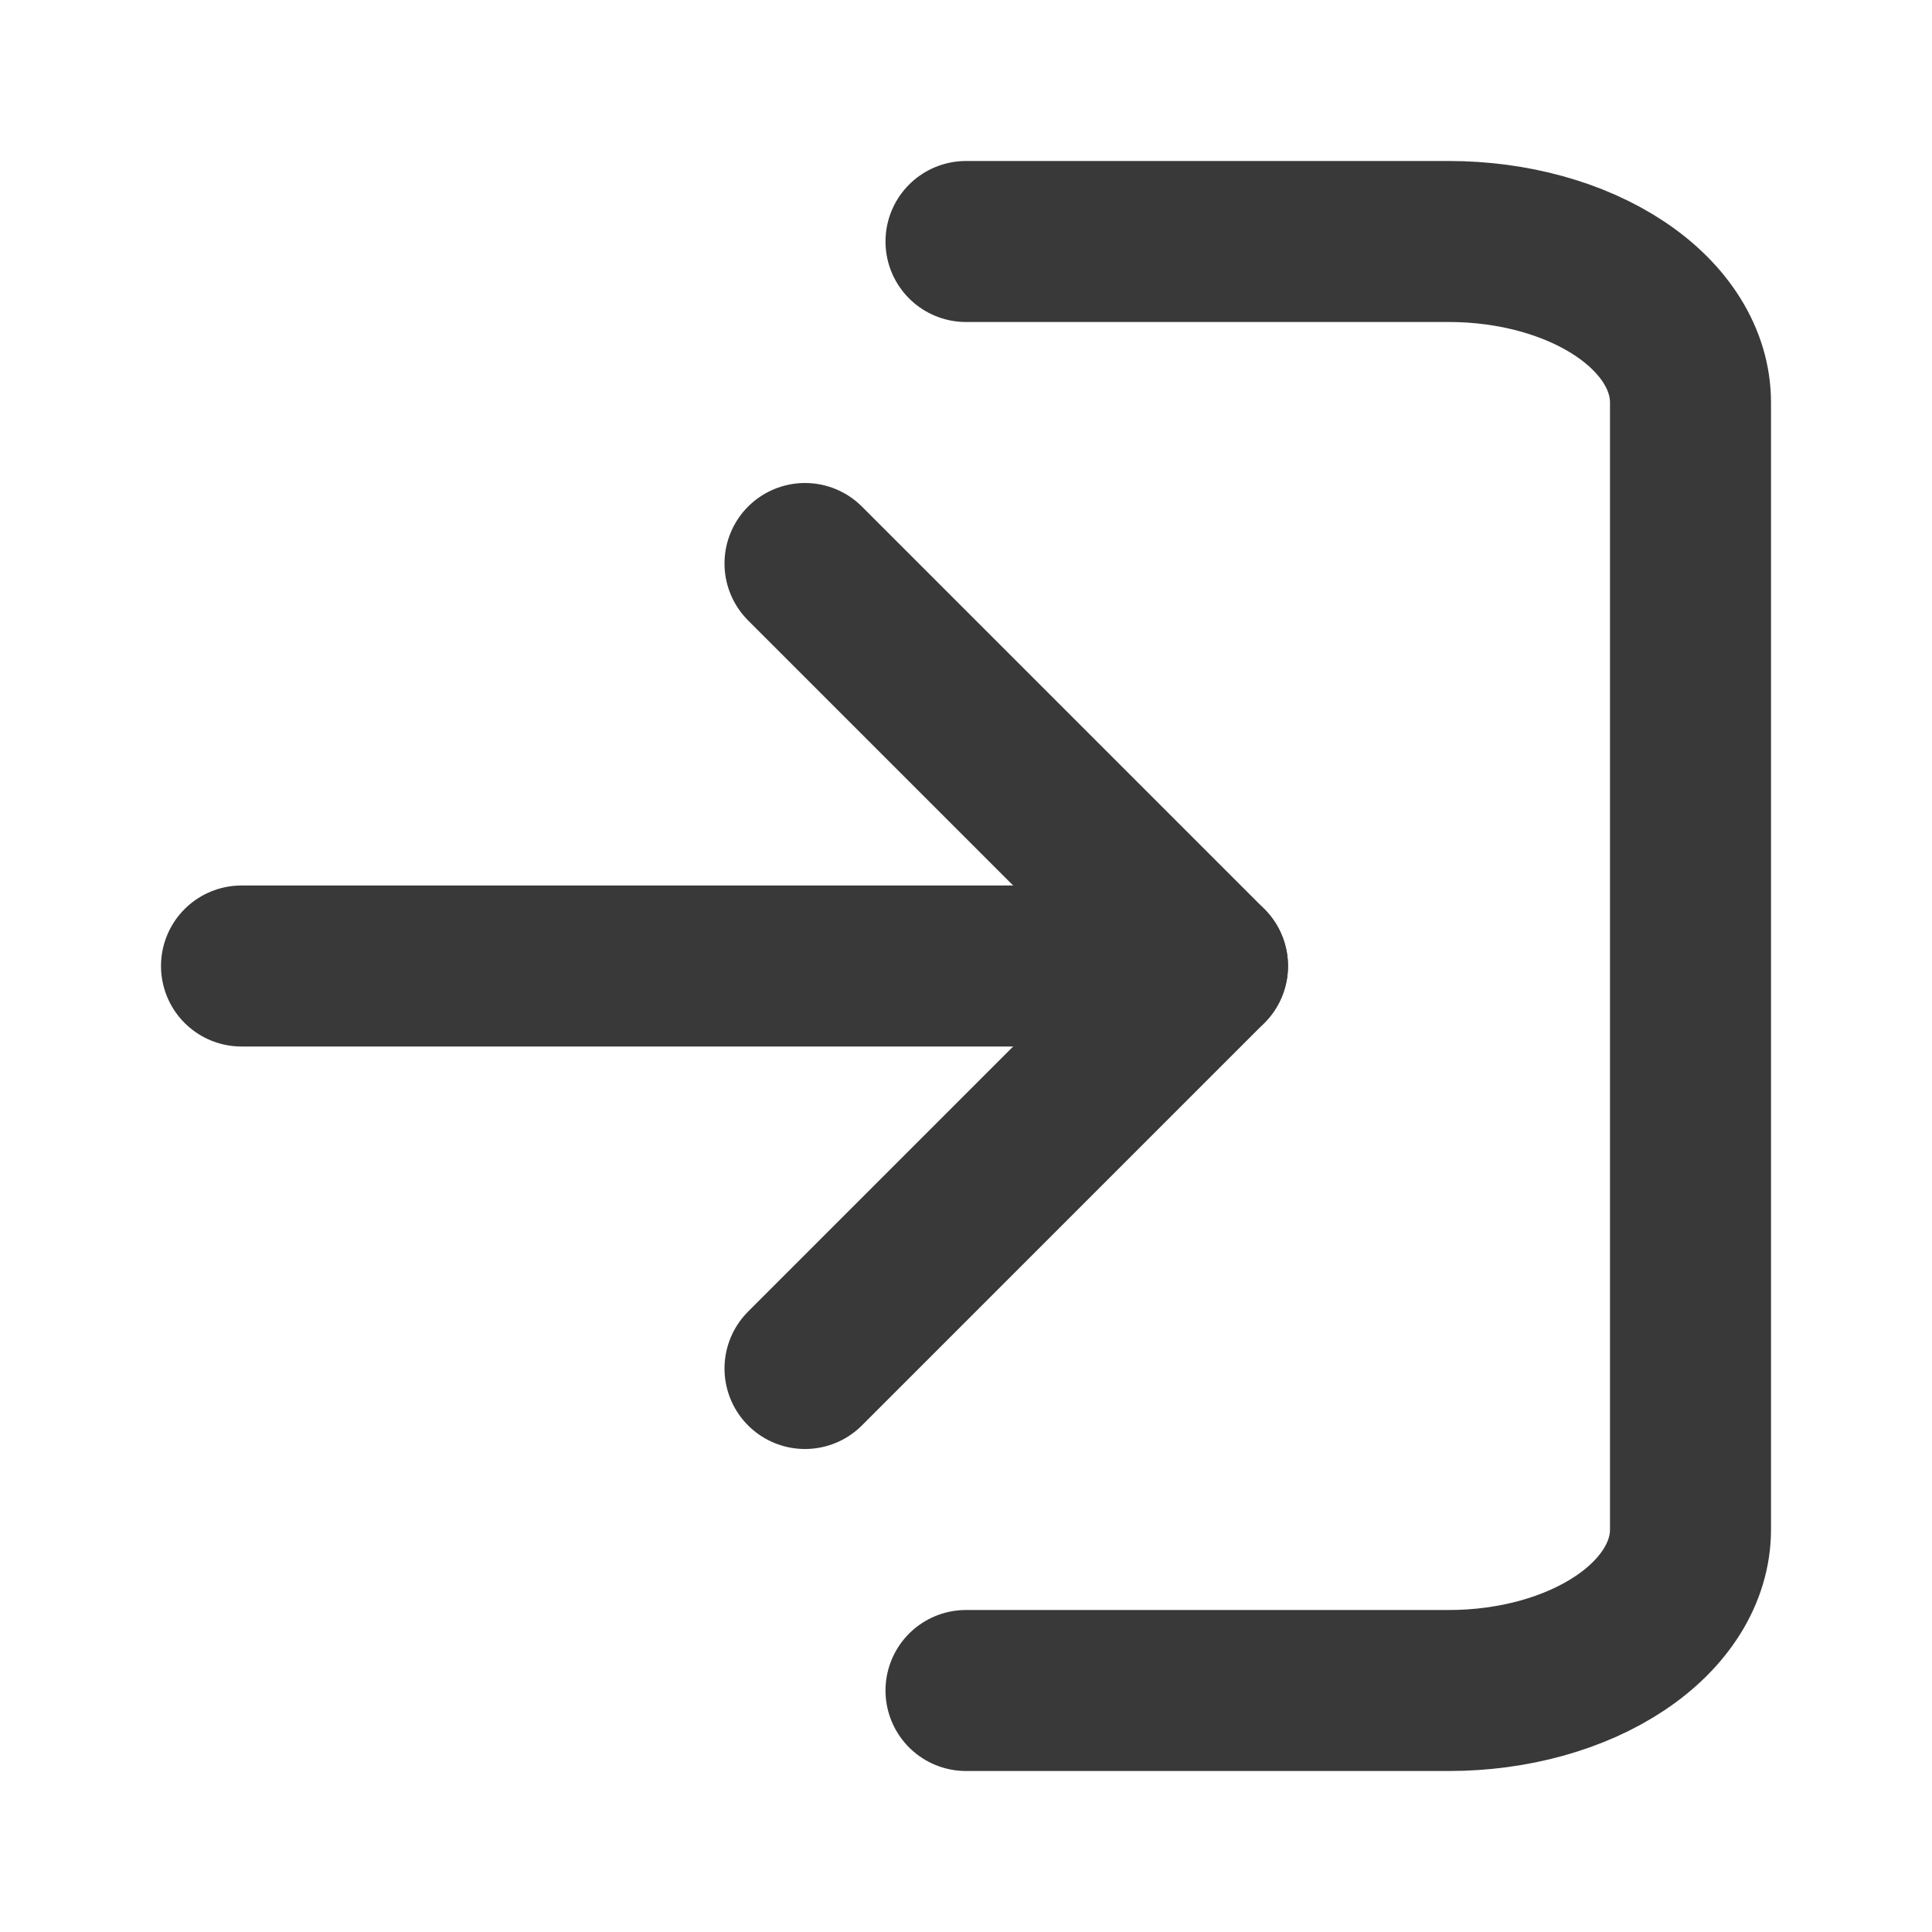 <svg width="60" height="60" viewBox="0 0 60 60" fill="none" xmlns="http://www.w3.org/2000/svg">
<path d="M30 7.5H45C46.989 7.5 48.897 8.027 50.303 8.964C51.71 9.902 52.5 11.174 52.5 12.5V47.5C52.5 48.826 51.71 50.098 50.303 51.035C48.897 51.973 46.989 52.5 45 52.5H30" stroke="#393939" stroke-width="5" stroke-linecap="round" stroke-linejoin="round"/>
<path d="M25 42.5L37.5 30L25 17.5" stroke="#393939" stroke-width="5" stroke-linecap="round" stroke-linejoin="round"/>
<path d="M37.5 30H7.5" stroke="#393939" stroke-width="5" stroke-linecap="round" stroke-linejoin="round"/>
</svg>
